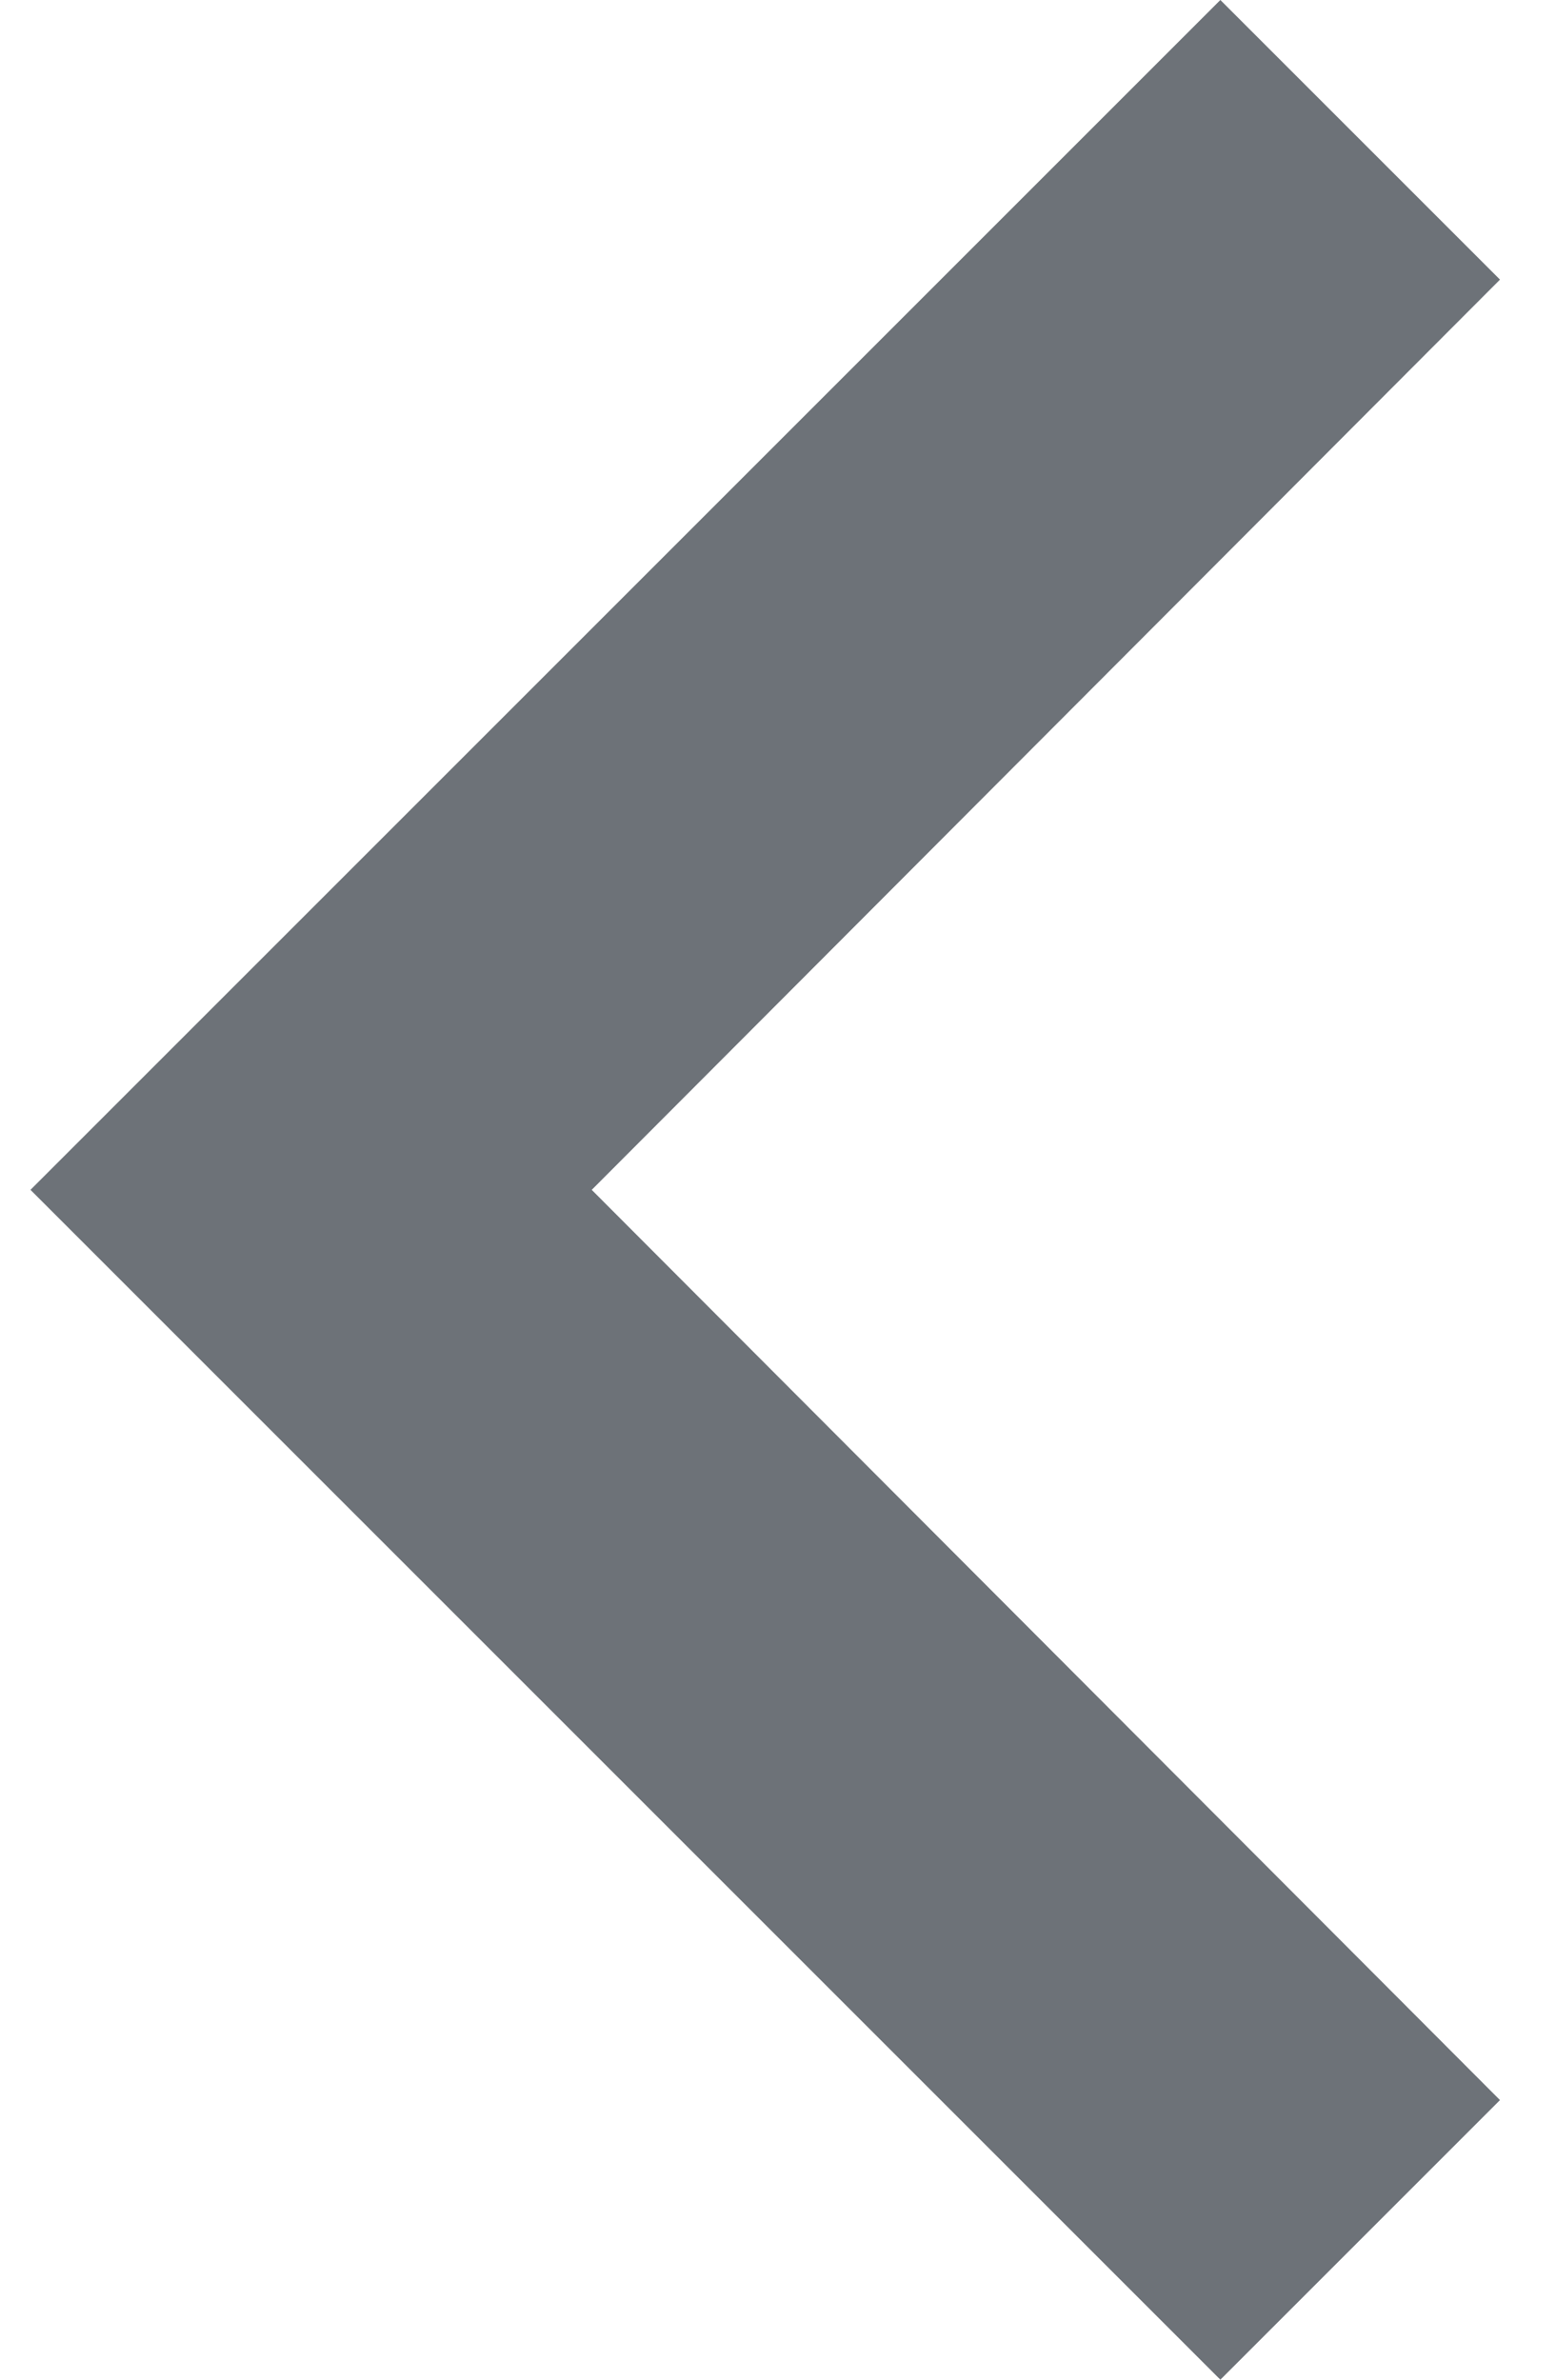 <?xml version="1.0" encoding="UTF-8"?>
<svg width="17px" height="26px" viewBox="0 0 17 26" version="1.1" xmlns="http://www.w3.org/2000/svg" xmlns:xlink="http://www.w3.org/1999/xlink">
    <title>Path</title>
    <g id="Page-1" stroke="none" stroke-width="1" fill="none" fill-rule="evenodd">
        <g id="Bank-Document" transform="translate(-57, -257)" fill="#6D7278" fill-rule="nonzero">
            <g id="keyboard_arrow_down-24px-copy" transform="translate(66, 270) rotate(90) translate(-66, -270) translate(40, 244)">
                <polygon id="Path" points="16.055 18.612 26 28.535 35.945 18.612 39 21.667 26 34.667 13 21.667"></polygon>
            </g>
        </g>
    </g>
</svg>